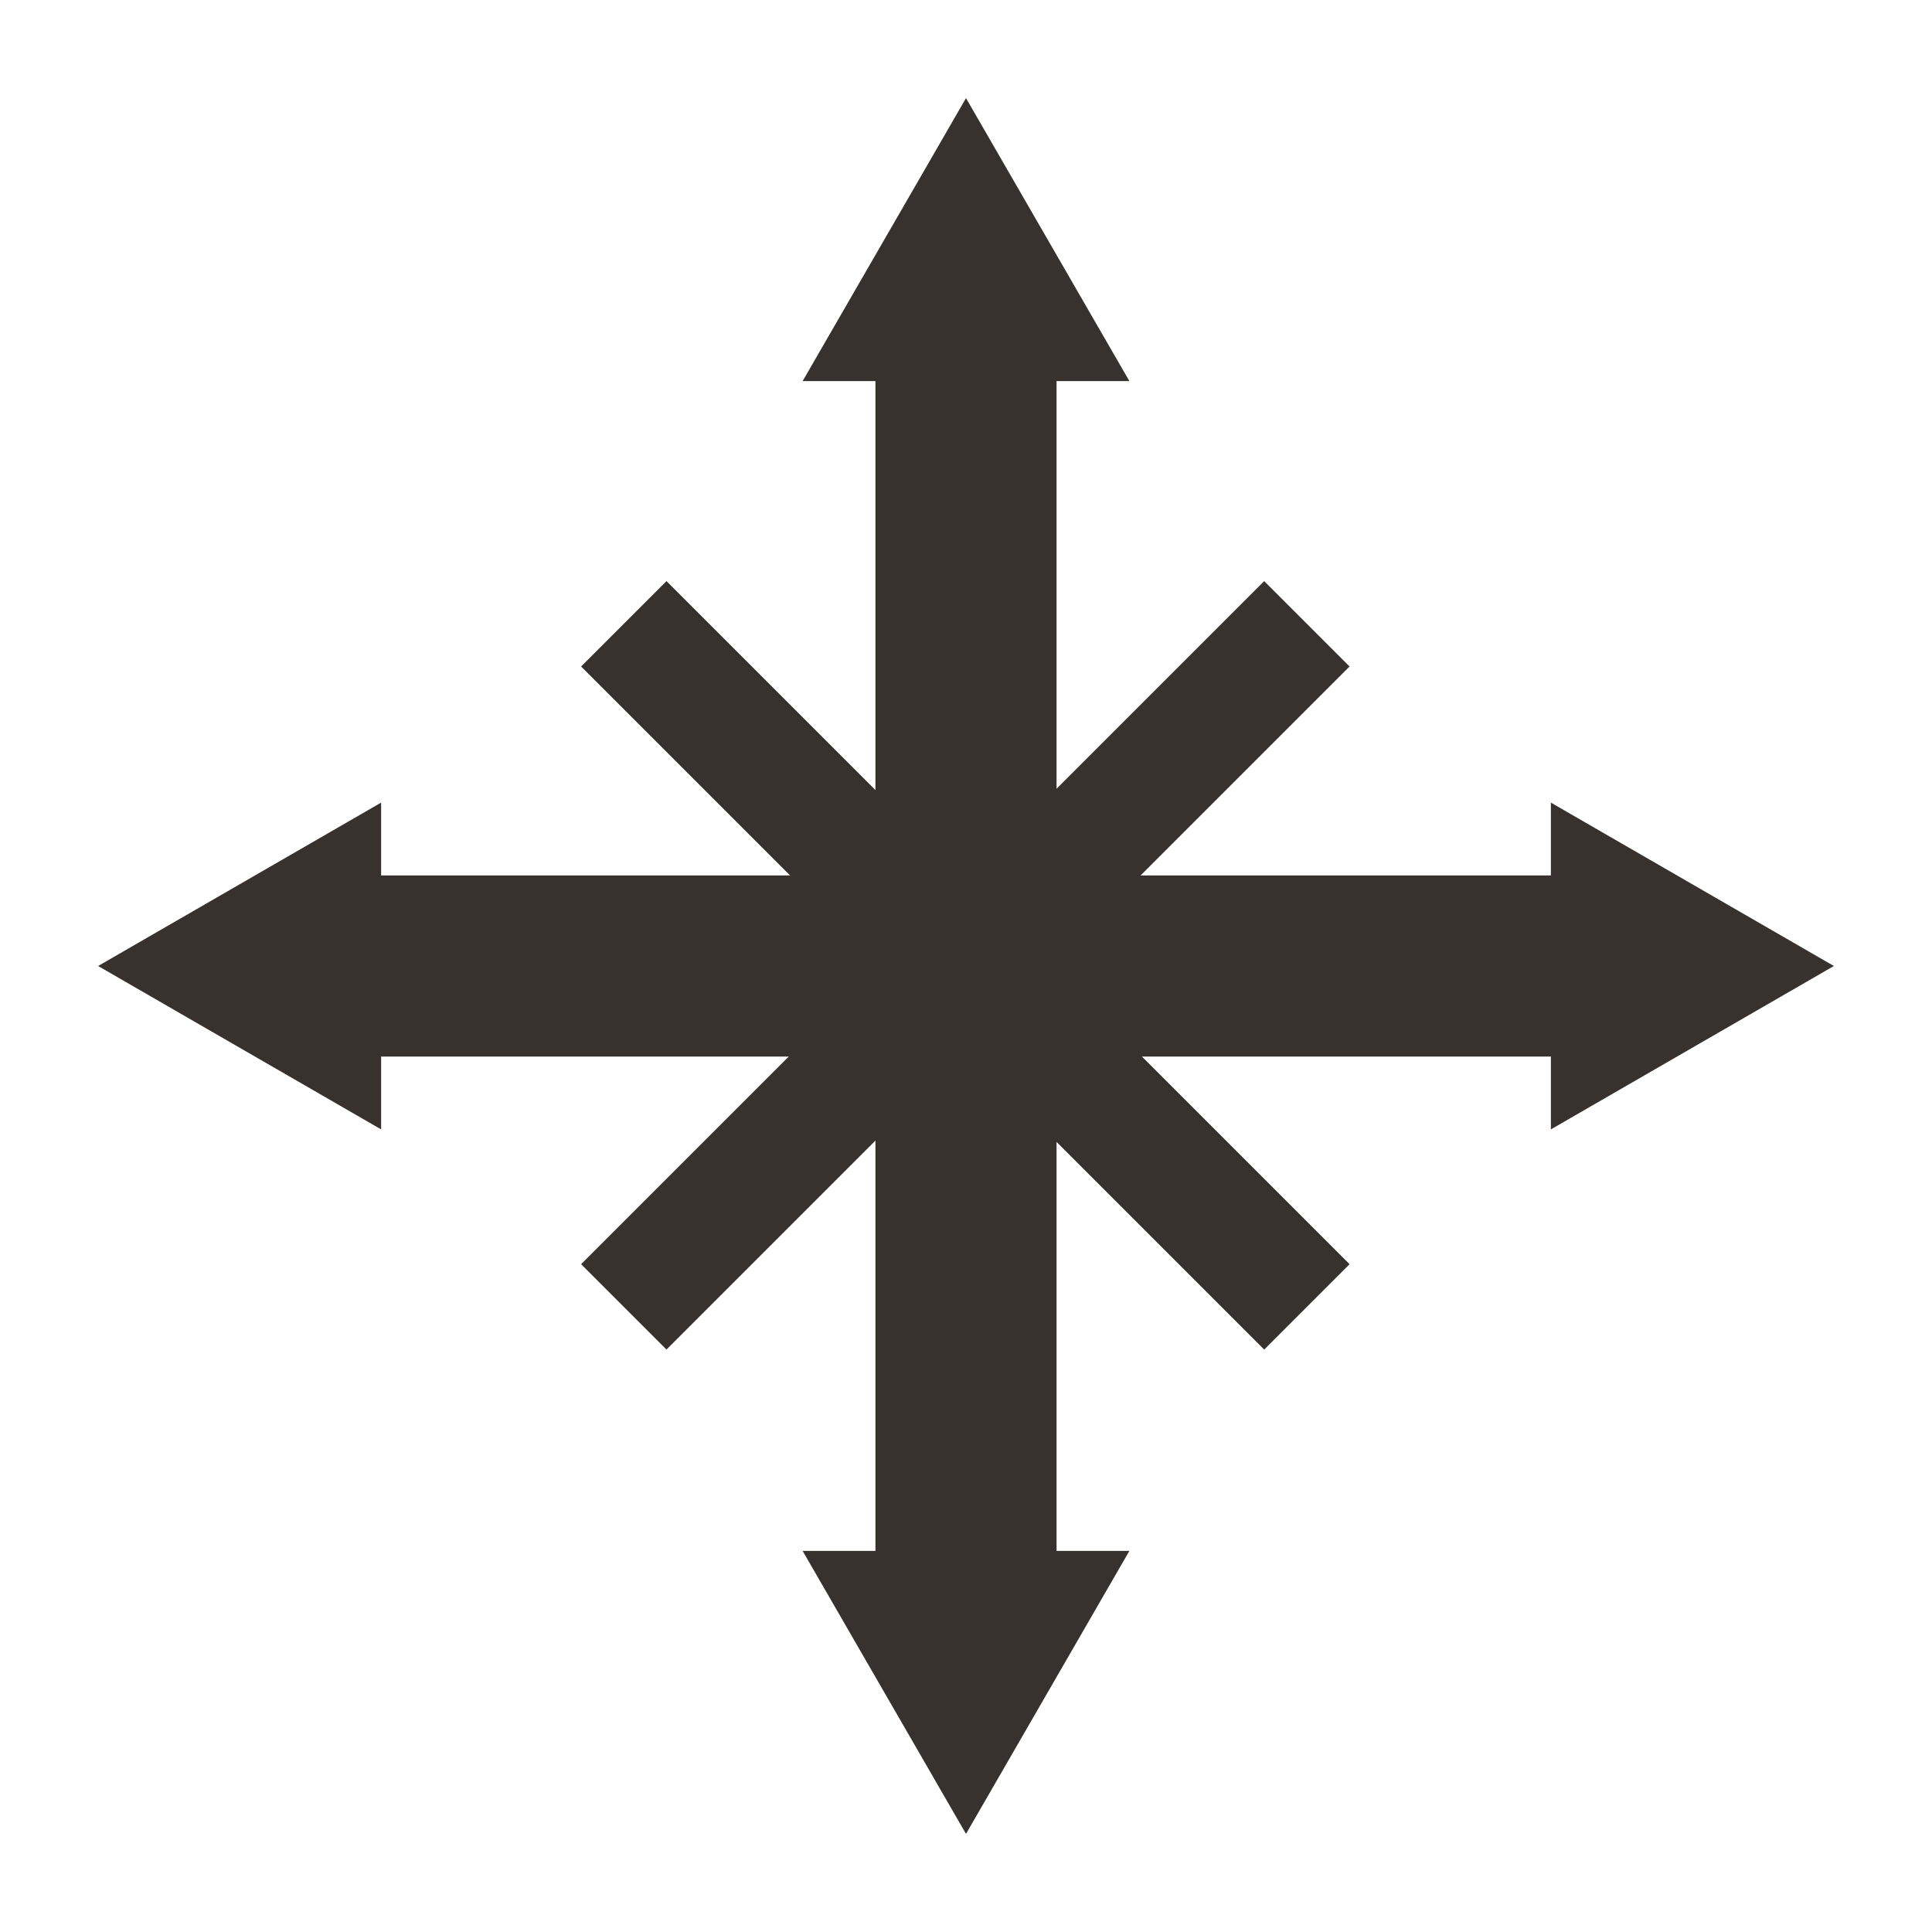 <svg width="128" height="128" viewBox="0 0 128 128" fill="none" xmlns="http://www.w3.org/2000/svg">
<rect x="44.157" y="38.5" width="64" height="8" transform="rotate(45 44.157 38.5)" fill="#37322E"/>
<rect x="38.5" y="83.755" width="64" height="8" transform="rotate(-45 38.5 83.755)" fill="#37322E"/>
<path d="M64 6.5L74.825 25.25H53.175L64 6.5Z" fill="#37322E"/>
<path d="M64 121.5L53.175 102.75H74.825L64 121.5Z" fill="#37322E"/>
<path d="M6.5 64L25.25 53.175V74.825L6.5 64Z" fill="#37322E"/>
<path d="M121.5 64L102.75 74.825V53.175L121.5 64Z" fill="#37322E"/>
<rect x="58" y="109" width="90" height="12" transform="rotate(-90 58 109)" fill="#37322E"/>
<rect x="19" y="58" width="90" height="12" fill="#37322E"/>
</svg>
